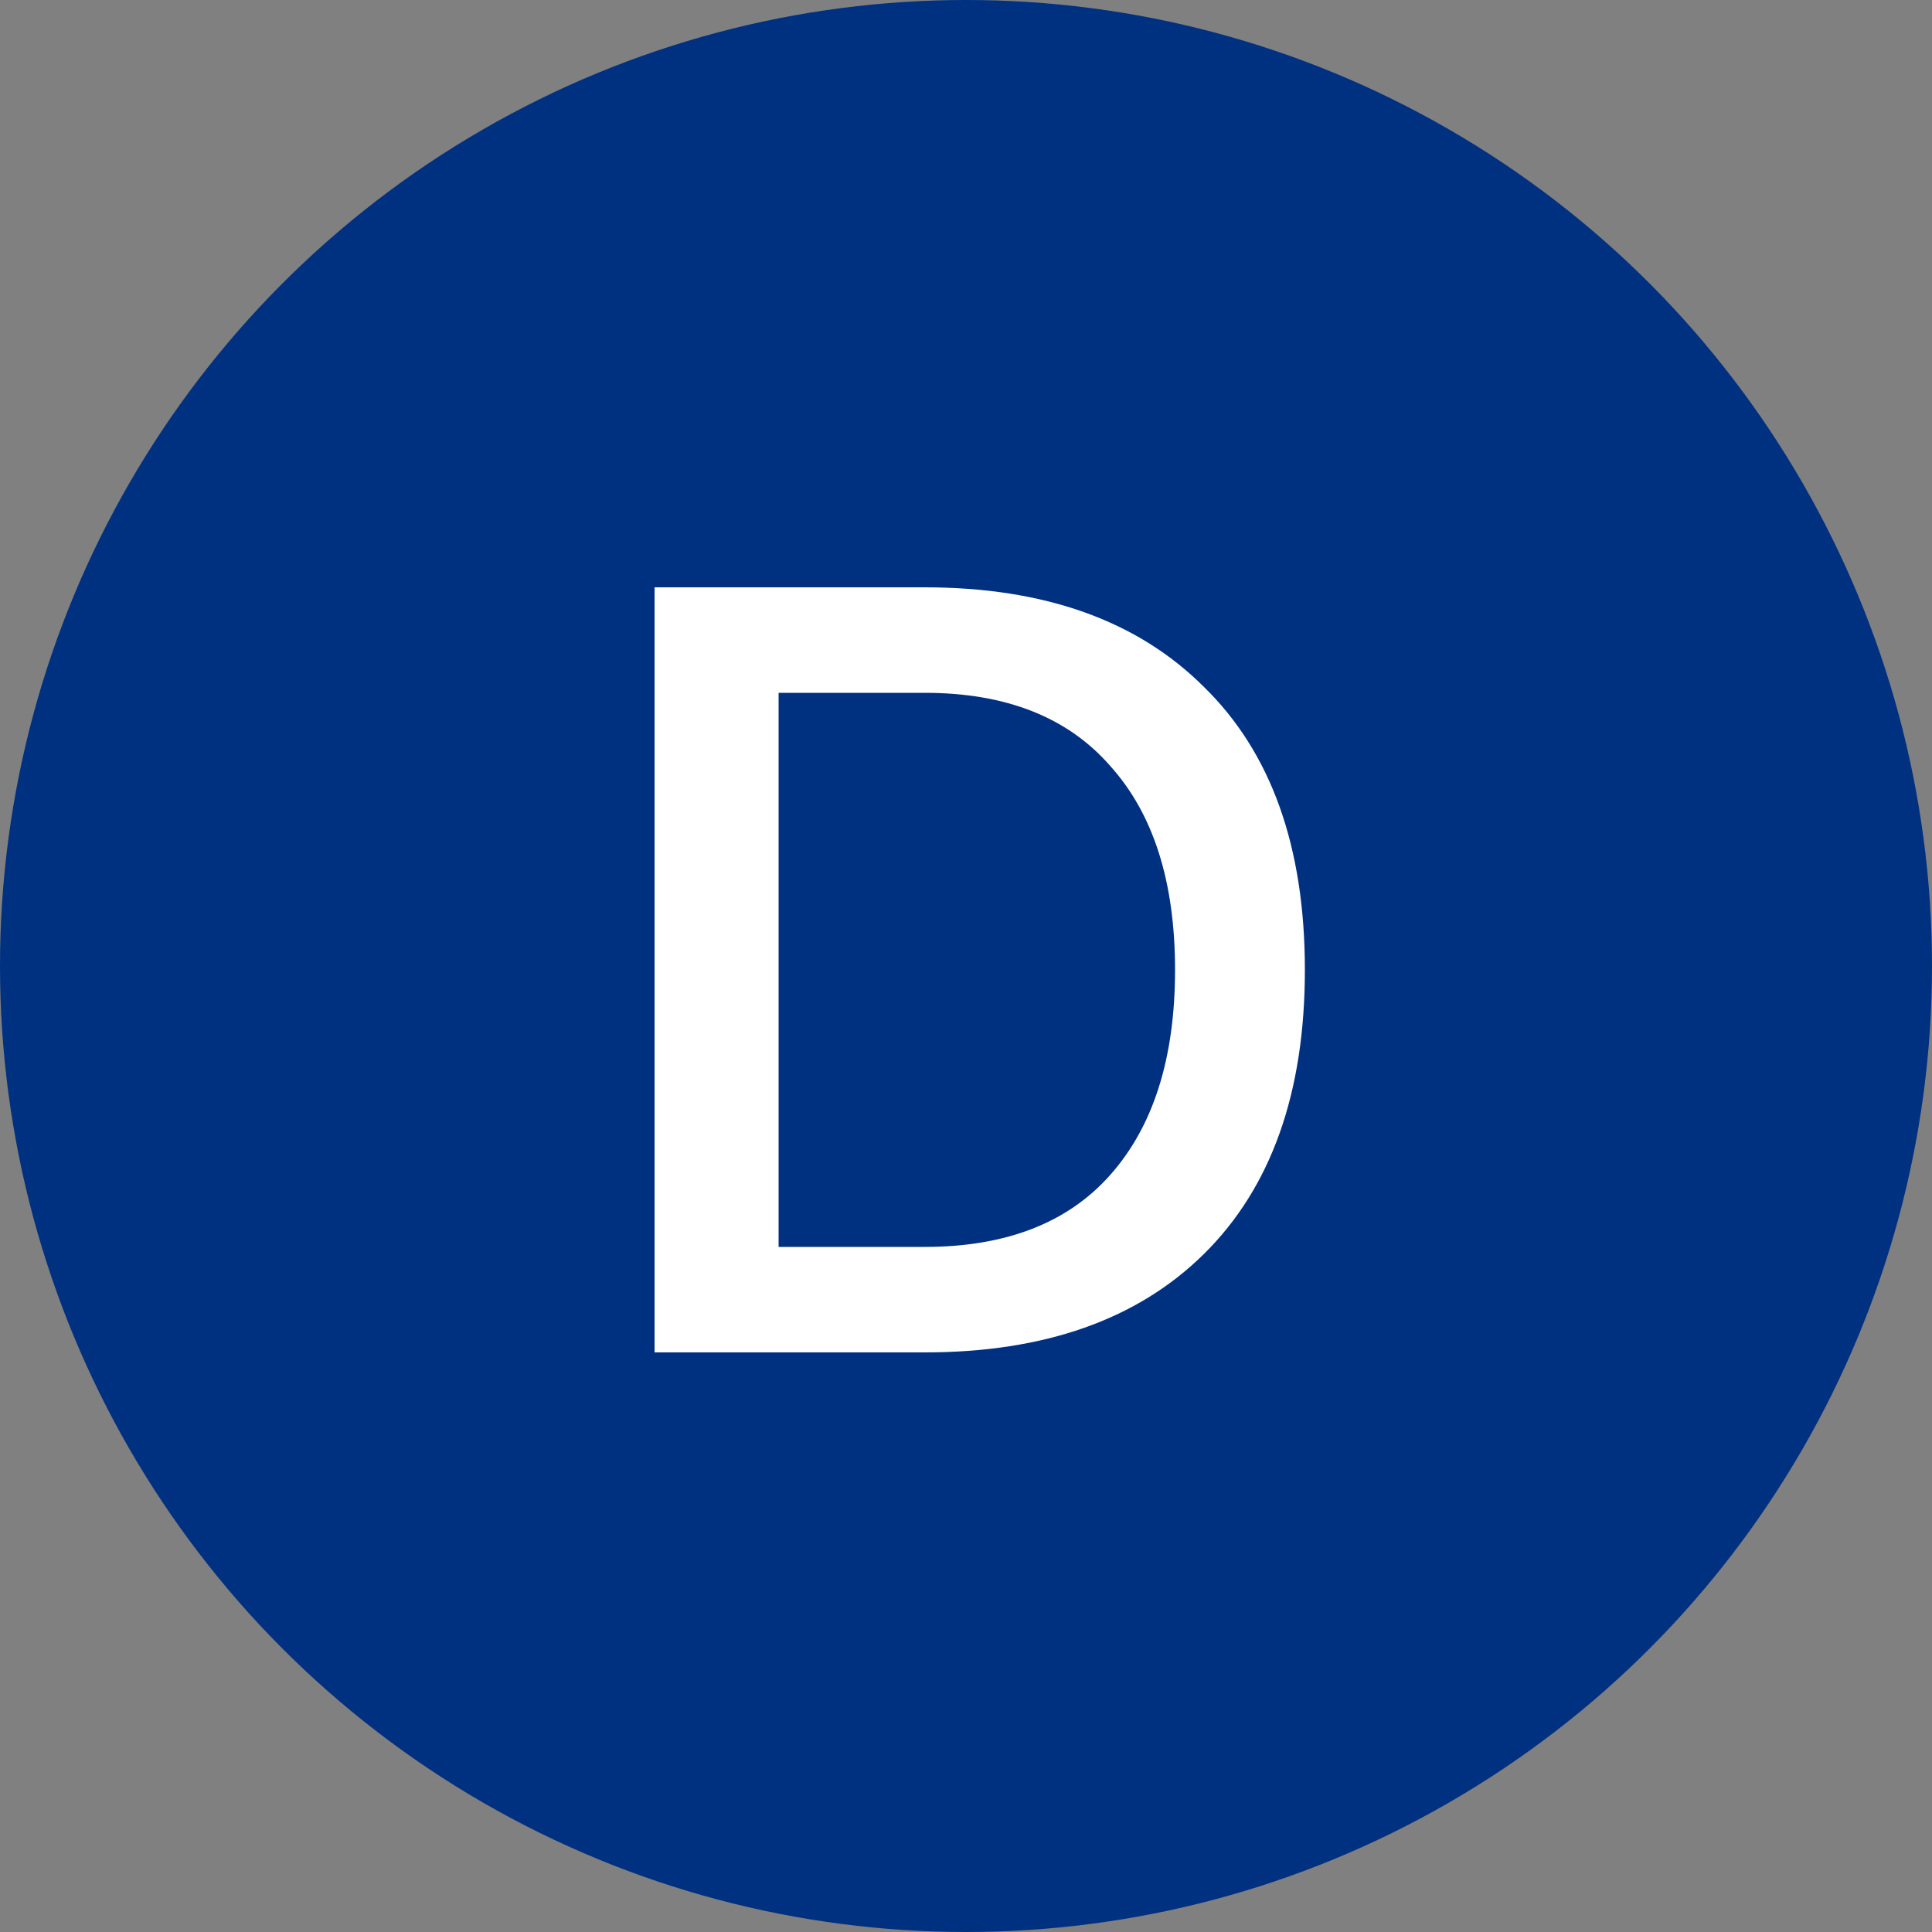 <svg width="50" height="50" viewBox="0 0 50 50" fill="none" xmlns="http://www.w3.org/2000/svg">
<rect x="0" y="0" width="50" height="50" fill="#808080" stroke="none"/>
<circle cx="25" cy="25" r="25" fill="#003180"/>
<path d="M23.93 15.2C27.03 15.2 29.44 16.06 31.16 17.78C32.9 19.48 33.77 21.92 33.77 25.1C33.77 28.28 32.9 30.73 31.16 32.45C29.44 34.15 27.03 35 23.93 35H16.94V15.2H23.93ZM23.93 32.27C26.03 32.27 27.63 31.65 28.73 30.41C29.85 29.15 30.41 27.38 30.41 25.1C30.41 22.82 29.85 21.06 28.73 19.82C27.63 18.56 26.03 17.93 23.93 17.93H20.15V32.27H23.93Z" fill="white"/>
</svg>
